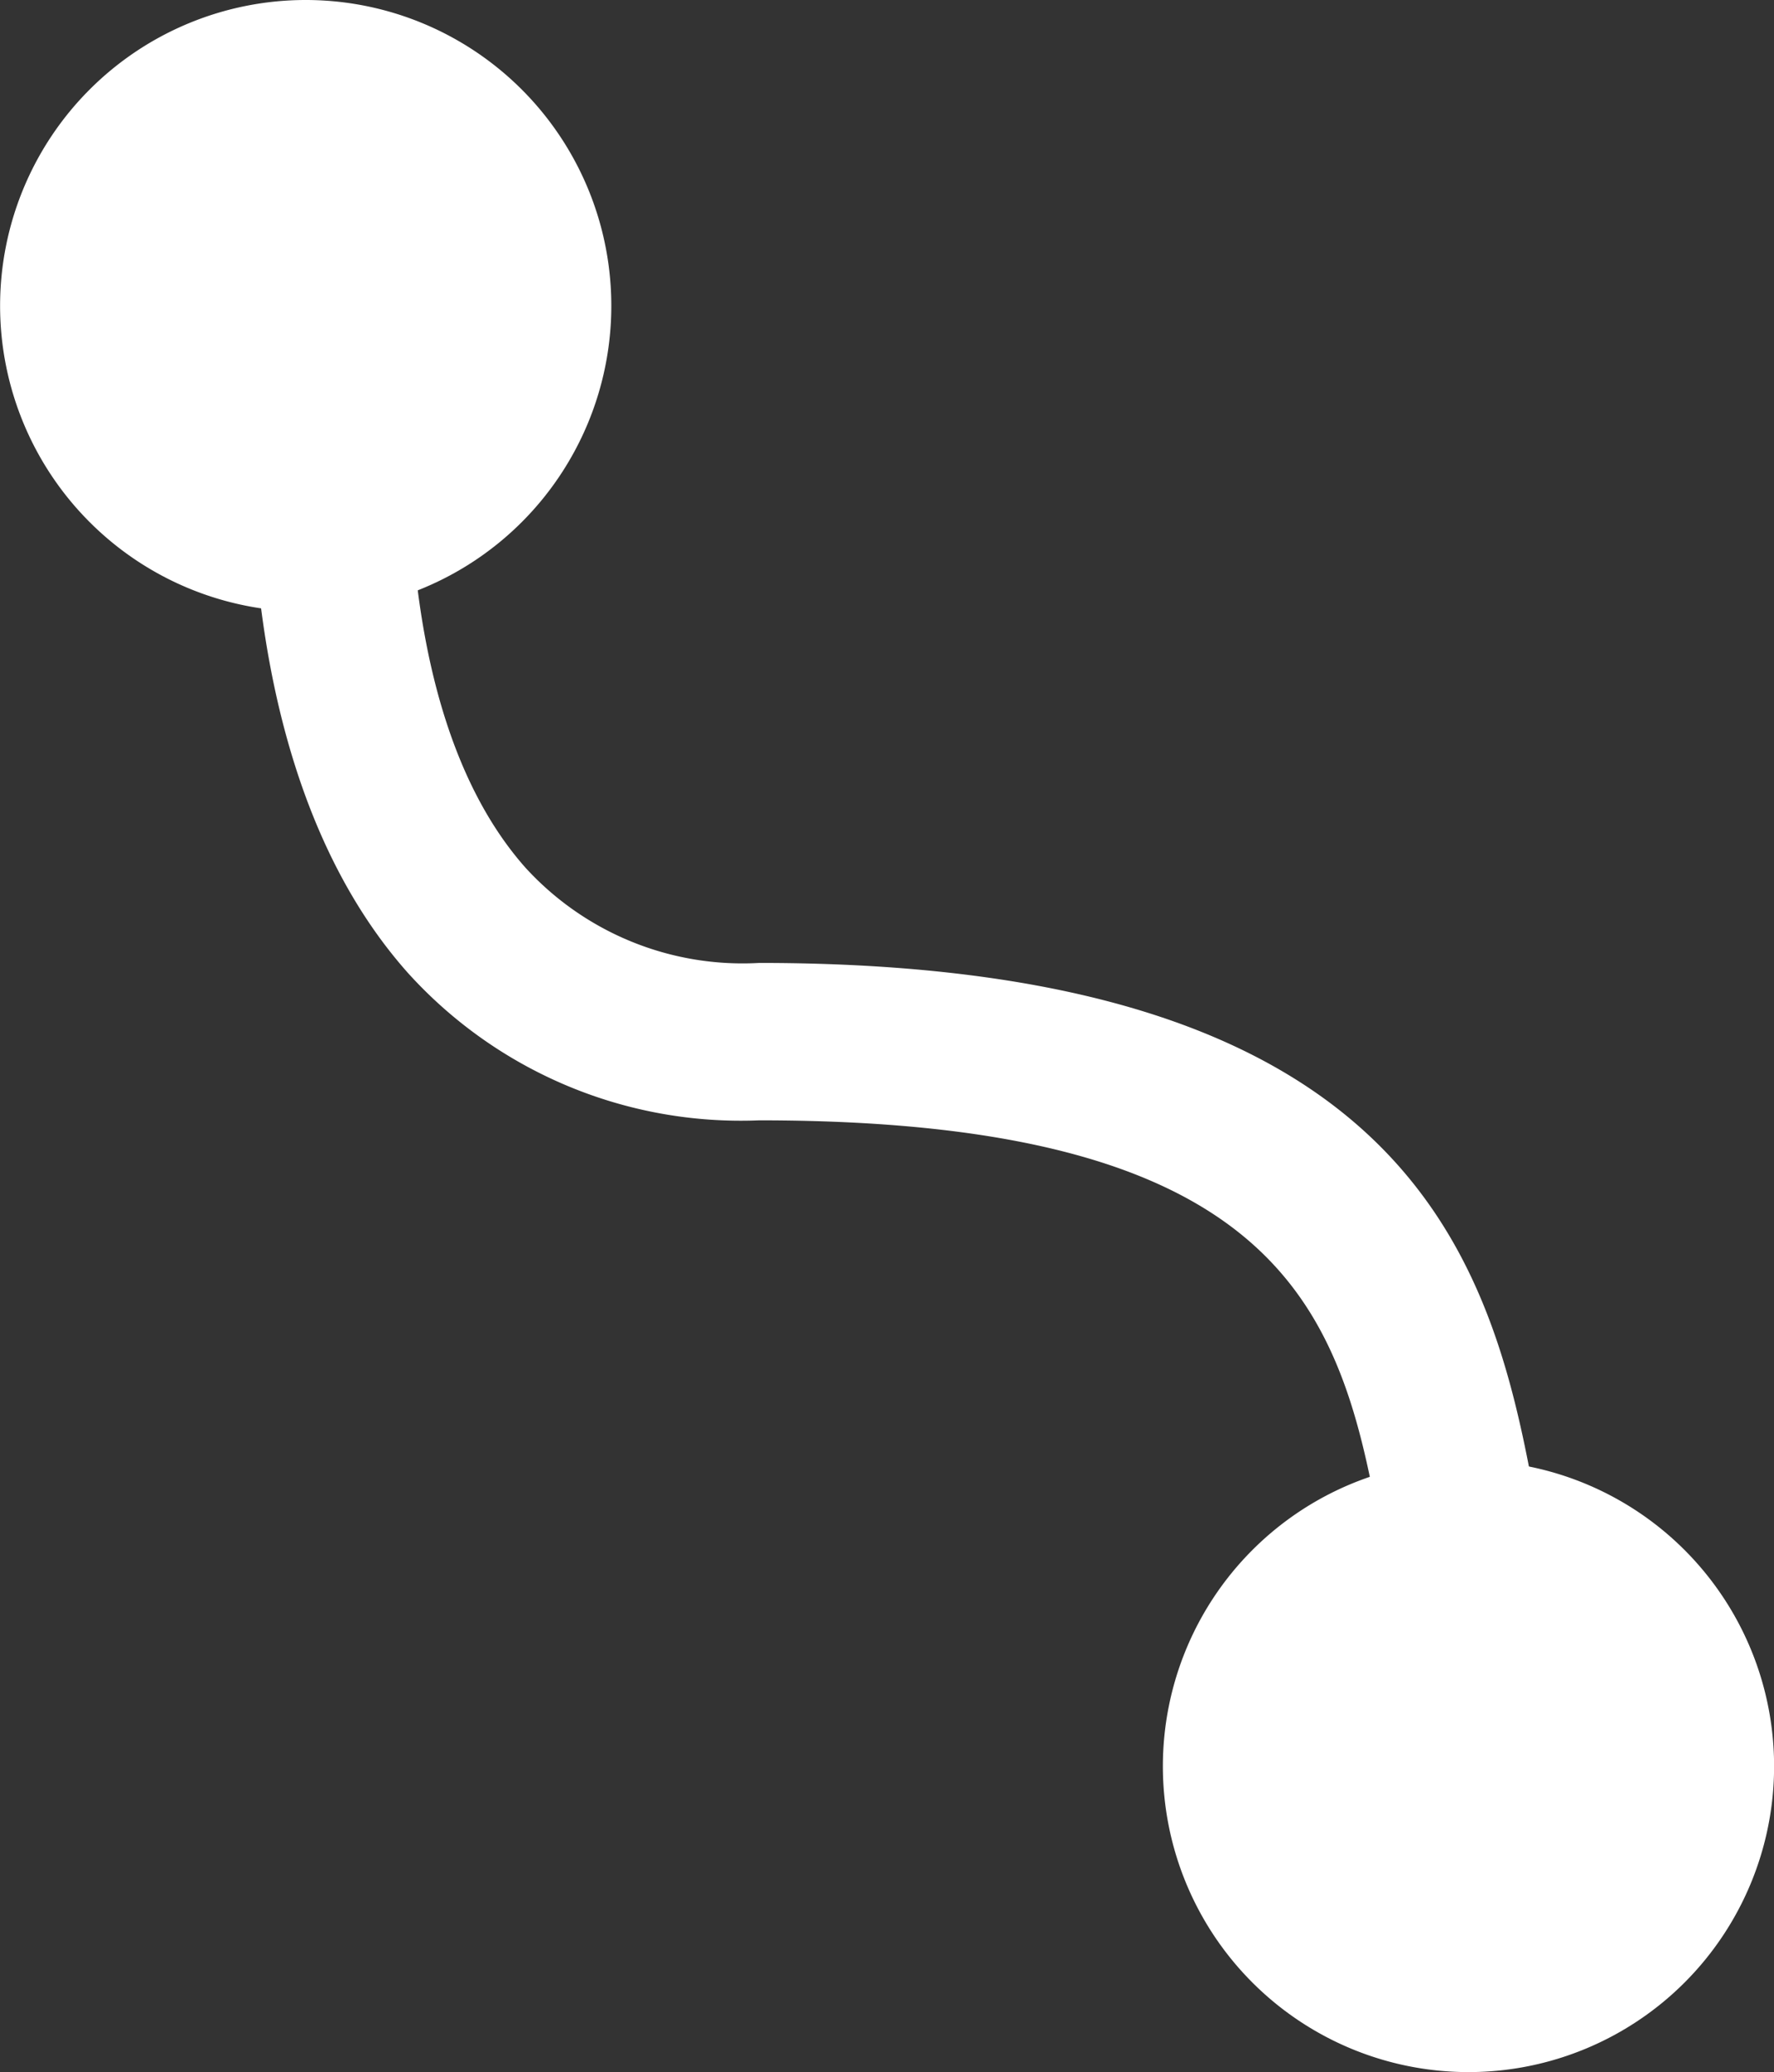 <svg xmlns="http://www.w3.org/2000/svg" width="18.732" height="21.865" viewBox="0 0 18.732 21.865">
  <rect x="0" y="0" width="18.732" height="21.865" fill="#333333" stroke="none"/>
  <g id="Group_1484" data-name="Group 1484" transform="translate(594.411 444.851)">
    <path id="Path_43" data-name="Path 43" d="M102.857,56.376a3.227,3.227,0,1,1-3.227-3.227,3.227,3.227,0,0,1,3.227,3.227" transform="translate(-690.813 -498)" fill="#fff"/>
    <path id="Path_44" data-name="Path 44" d="M113.91,70.25a3.227,3.227,0,1,1-3.227-3.227,3.227,3.227,0,0,1,3.227,3.227" transform="translate(-689.588 -496.463)" fill="#fff"/>
    <path id="Path_45" data-name="Path 45" d="M110.823,69.555l-.069-.381c-.417-2.352-.81-4.572-6.6-4.572a4.741,4.741,0,0,1-3.711-1.557c-2.064-2.32-1.613-6.4-1.593-6.568l1.655.191c0,.037-.382,3.515,1.185,5.273a3.106,3.106,0,0,0,2.464,1c7.189,0,7.8,3.438,8.243,5.948l.067.368Z" transform="translate(-690.548 -497.631)" fill="#fff"/>
  </g>
</svg>
